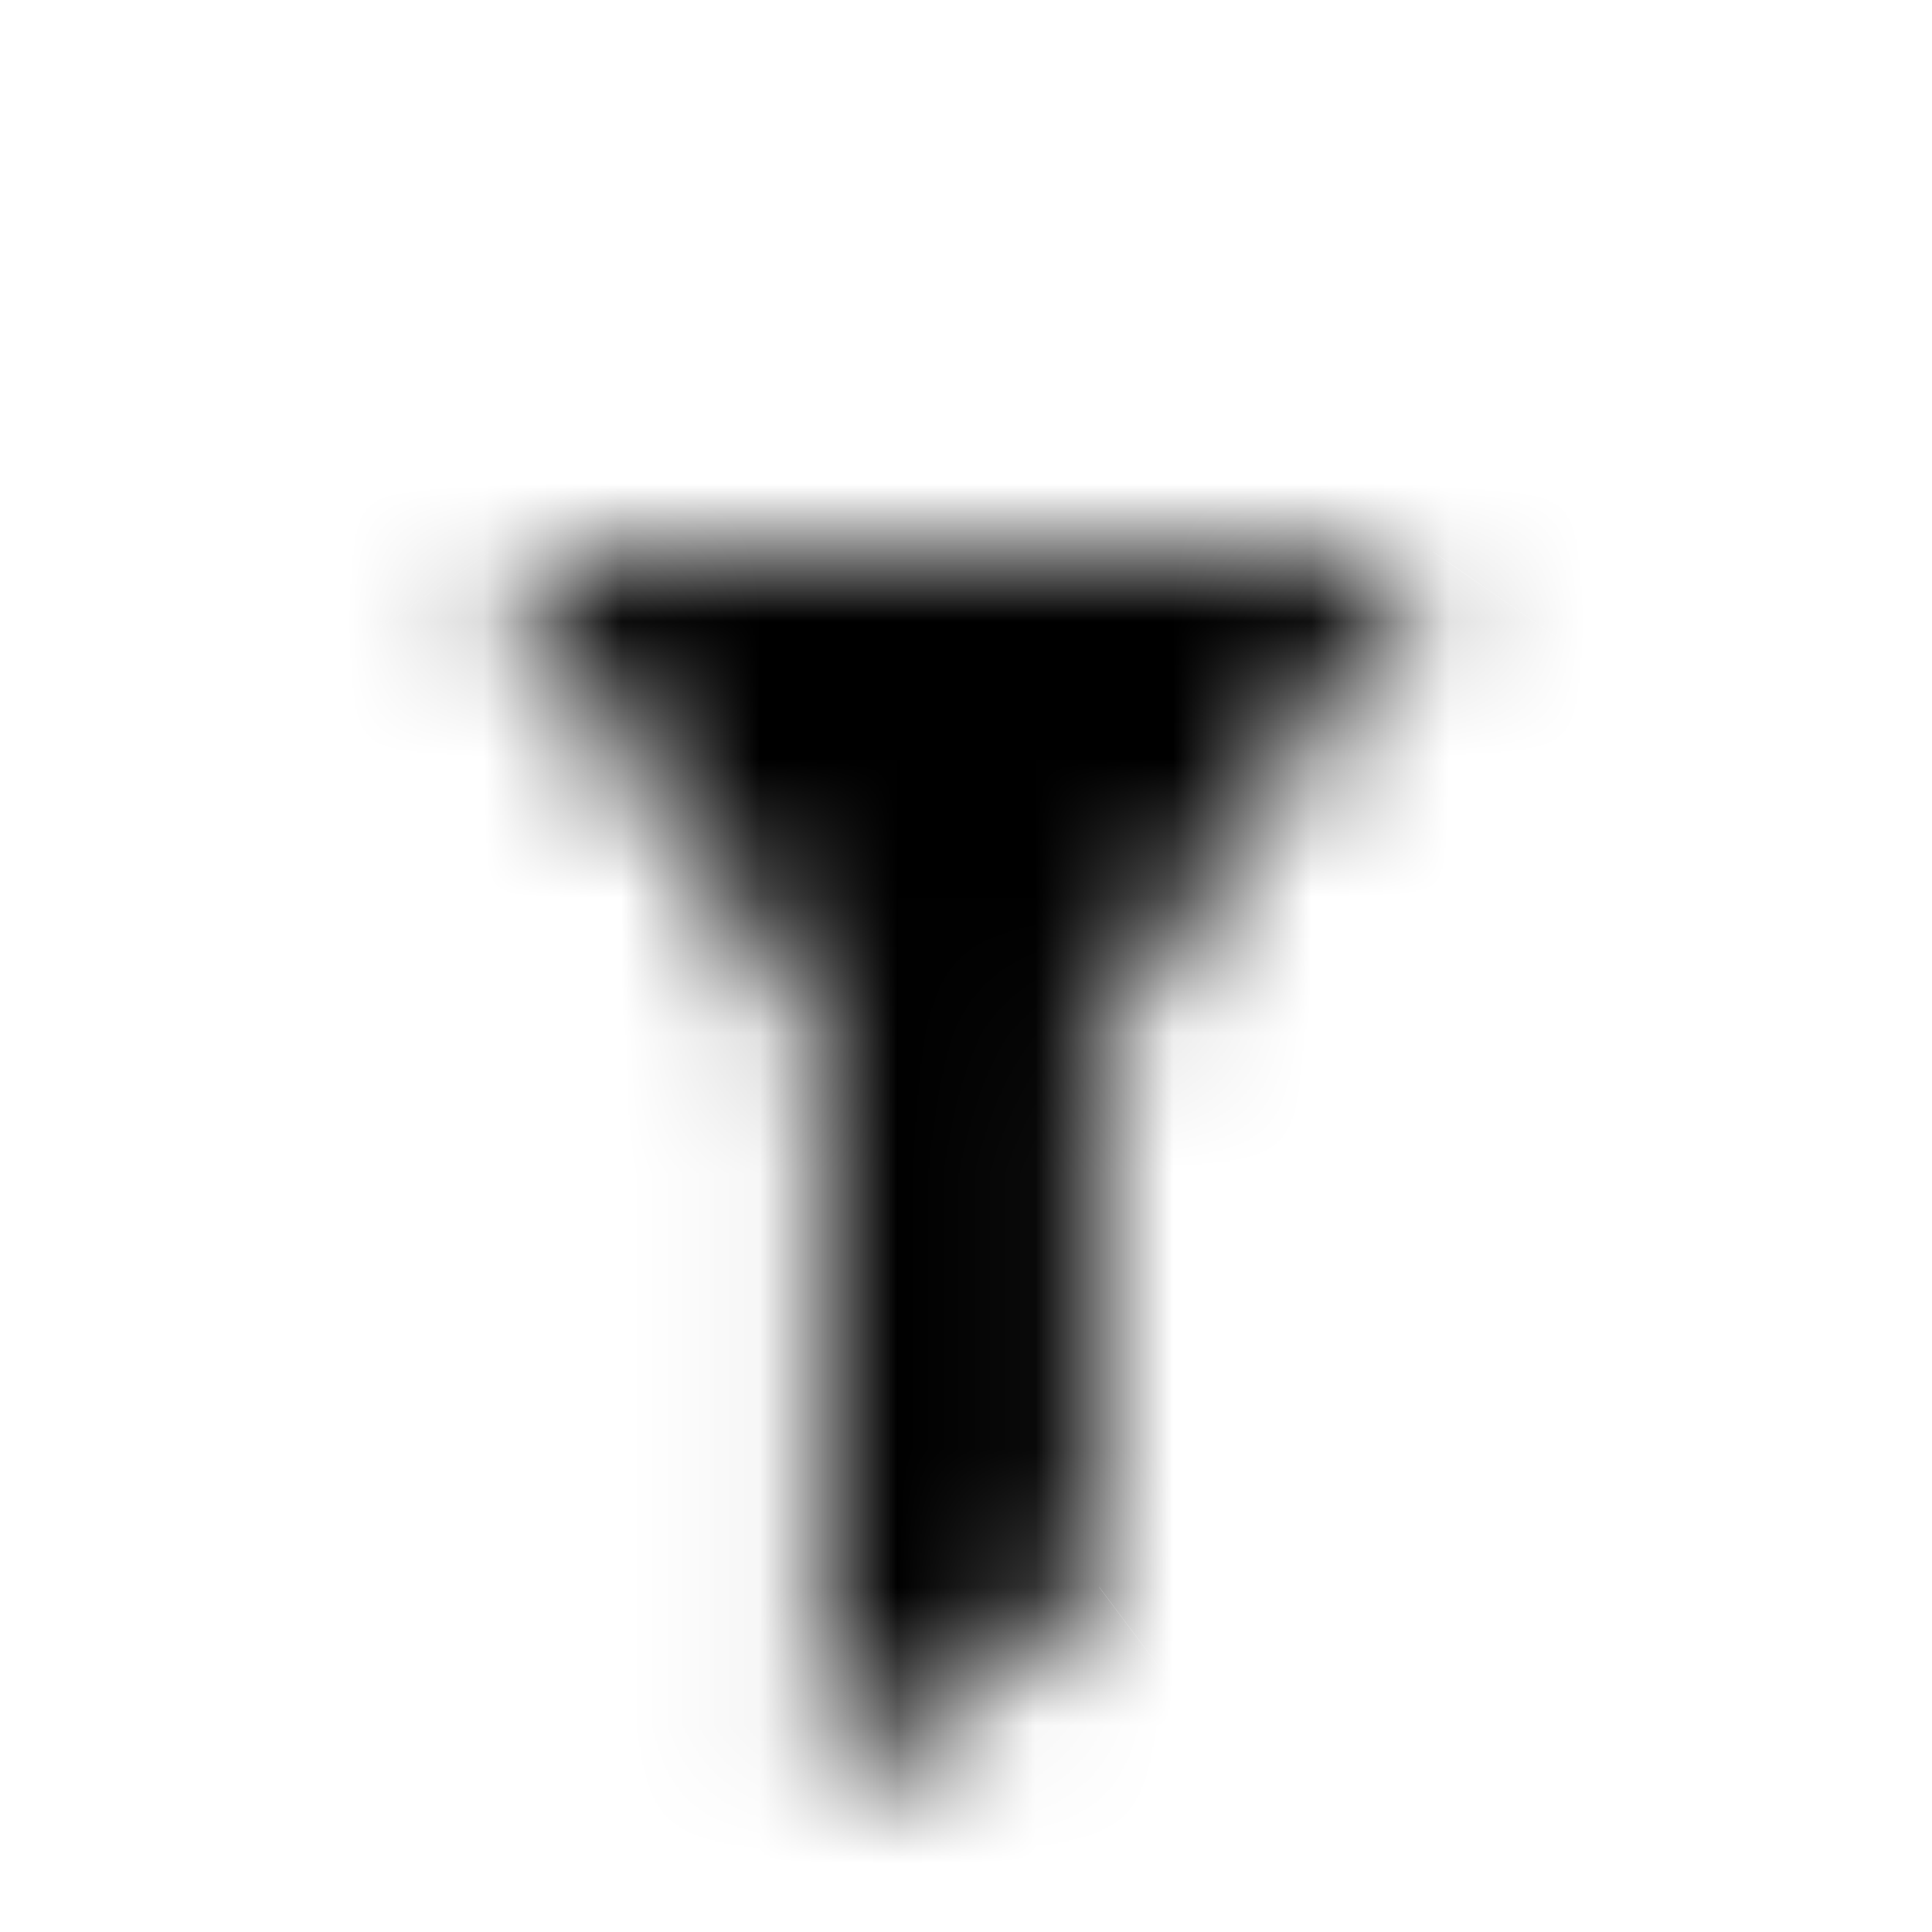 <svg xmlns="http://www.w3.org/2000/svg" viewBox="0 0 14 14">
  <path fill="rgba(0,0,0,0)" d="M12.542 1h-11l4.5 6.5V13l2-1.5v-4l4.5-6.5z"/>
  <mask id="filterm" fill="#fff">
    <path fill-rule="evenodd" d="M3.542 4l2.423 3.5V13l2-1.5v-4L10.388 4H3.542z" clip-rule="evenodd"/>
  </mask>
  <path stroke="none" d="M3.542 4V2H-.276l2.173 3.138L3.542 4zm2.423 3.5h2v-.625l-.356-.513L5.965 7.5zm0 5.5h-2v4l3.2-2.4-1.2-1.6zm2-1.5l1.2 1.6.8-.6v-1h-2zm0-4L6.32 6.362l-.355.513V7.5h2zM10.388 4l1.644 1.138L14.205 2h-3.817v2zm-8.49 1.138l2.422 3.5L7.61 6.362l-2.423-3.5-3.289 2.276zM3.964 7.5V13h4V7.5h-4zm3.2 7.1l2-1.5-2.4-3.2-2 1.5 2.4 3.2zm2.8-3.1v-4h-4v4h4zm-.356-2.862l2.423-3.5-3.289-2.276-2.423 3.5L9.61 8.638zM10.388 2H3.542v4h6.846V2z" mask="url(#filterm)"/>
</svg>

